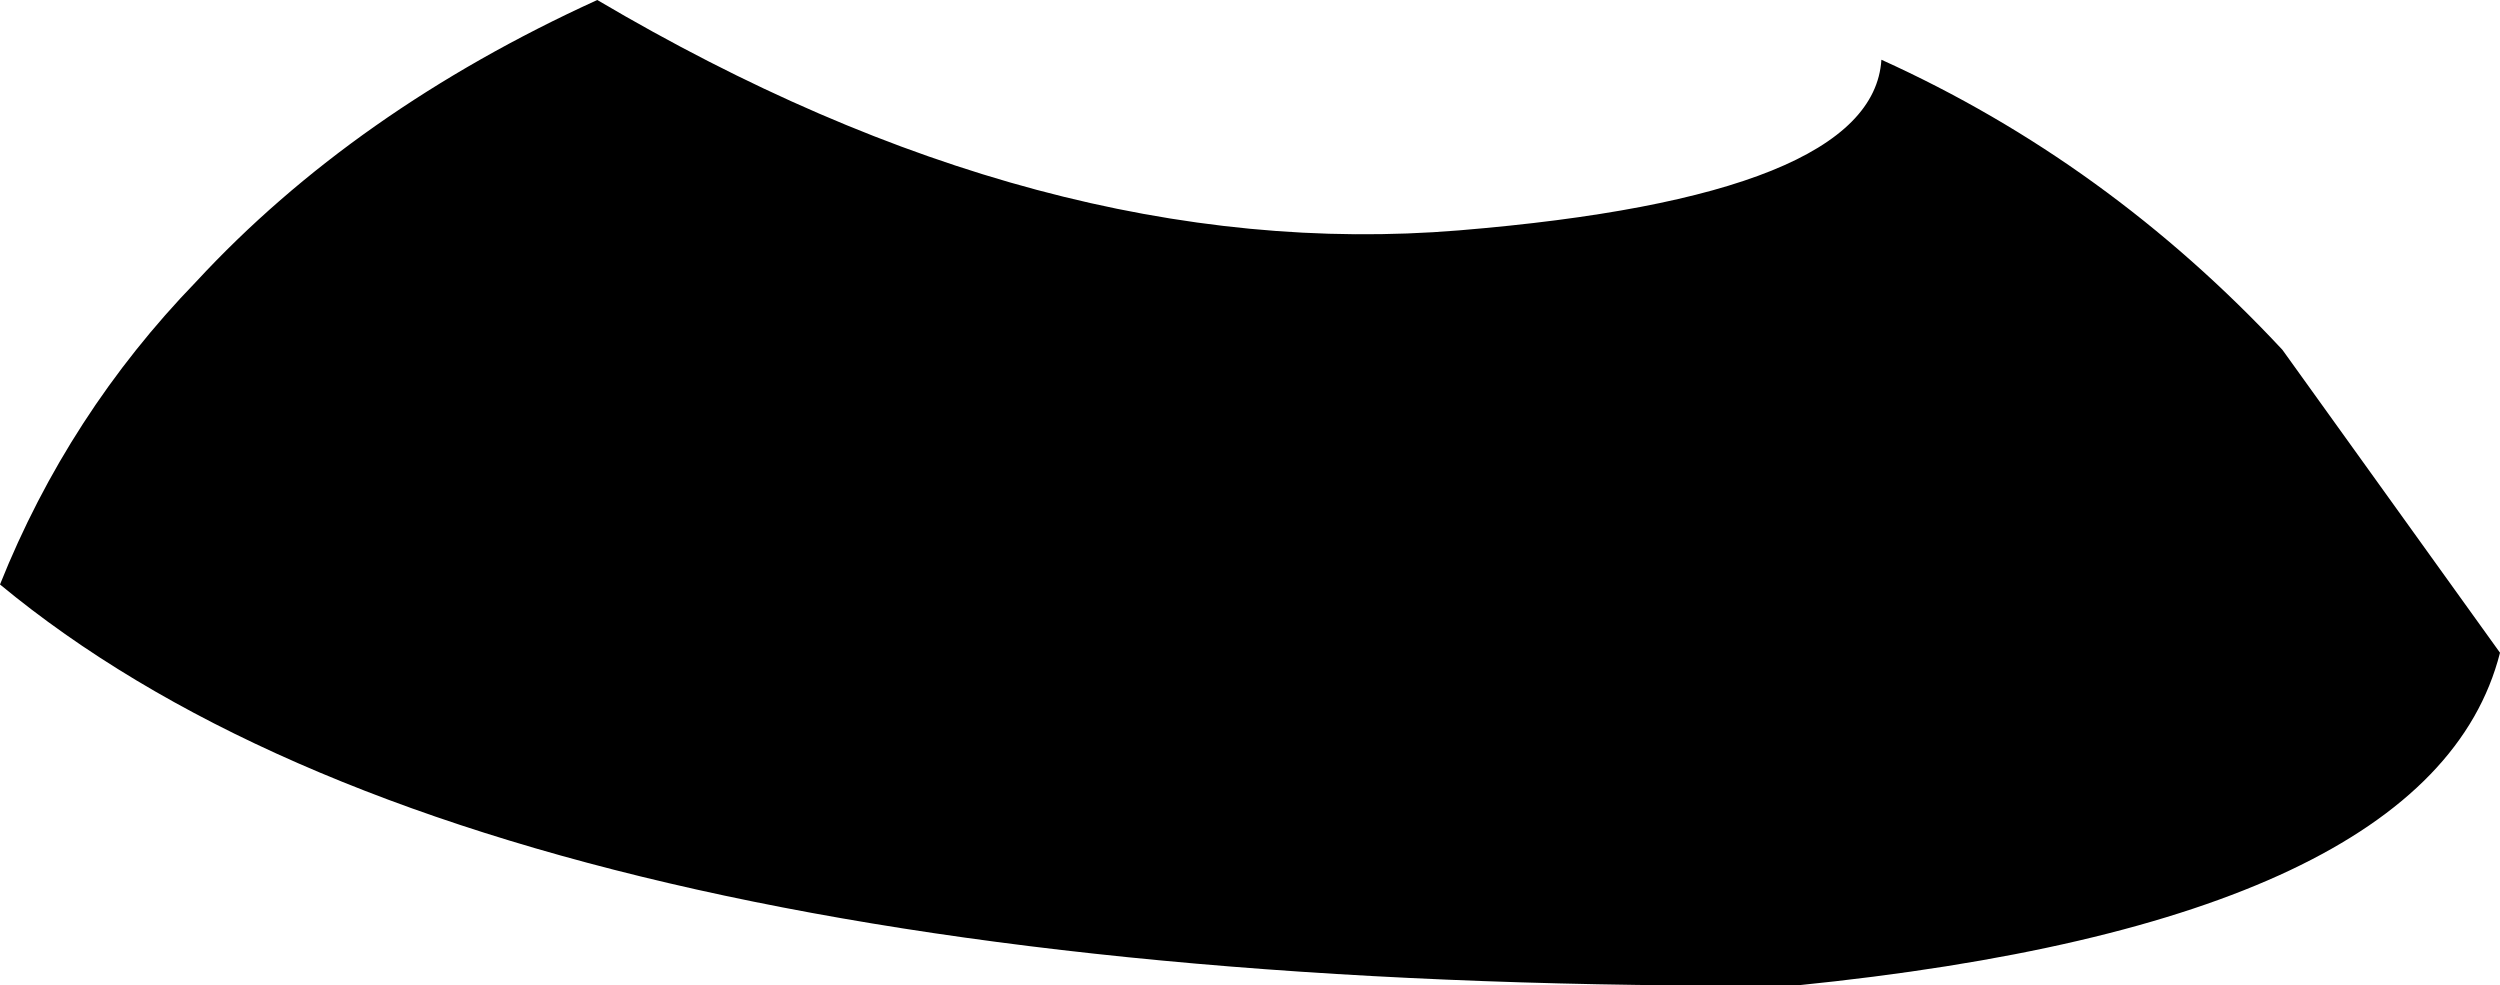 <?xml version="1.0" encoding="UTF-8" standalone="no"?>
<svg xmlns:xlink="http://www.w3.org/1999/xlink" height="11.55px" width="29.3px" xmlns="http://www.w3.org/2000/svg">
  <g transform="matrix(1.0, 0.0, 0.0, 1.0, 16.8, 23.9)">
    <path d="M4.25 -12.35 Q-11.0 -12.25 -16.8 -17.05 -16.0 -19.05 -14.5 -20.6 -12.65 -22.6 -9.8 -23.9 -4.55 -20.8 0.3 -21.2 5.15 -21.6 5.25 -23.2 7.9 -22.0 9.95 -19.8 L12.5 -16.25 Q11.7 -13.1 4.25 -12.35" fill="#000000" fill-rule="evenodd" stroke="none"/>
  </g>
</svg>
